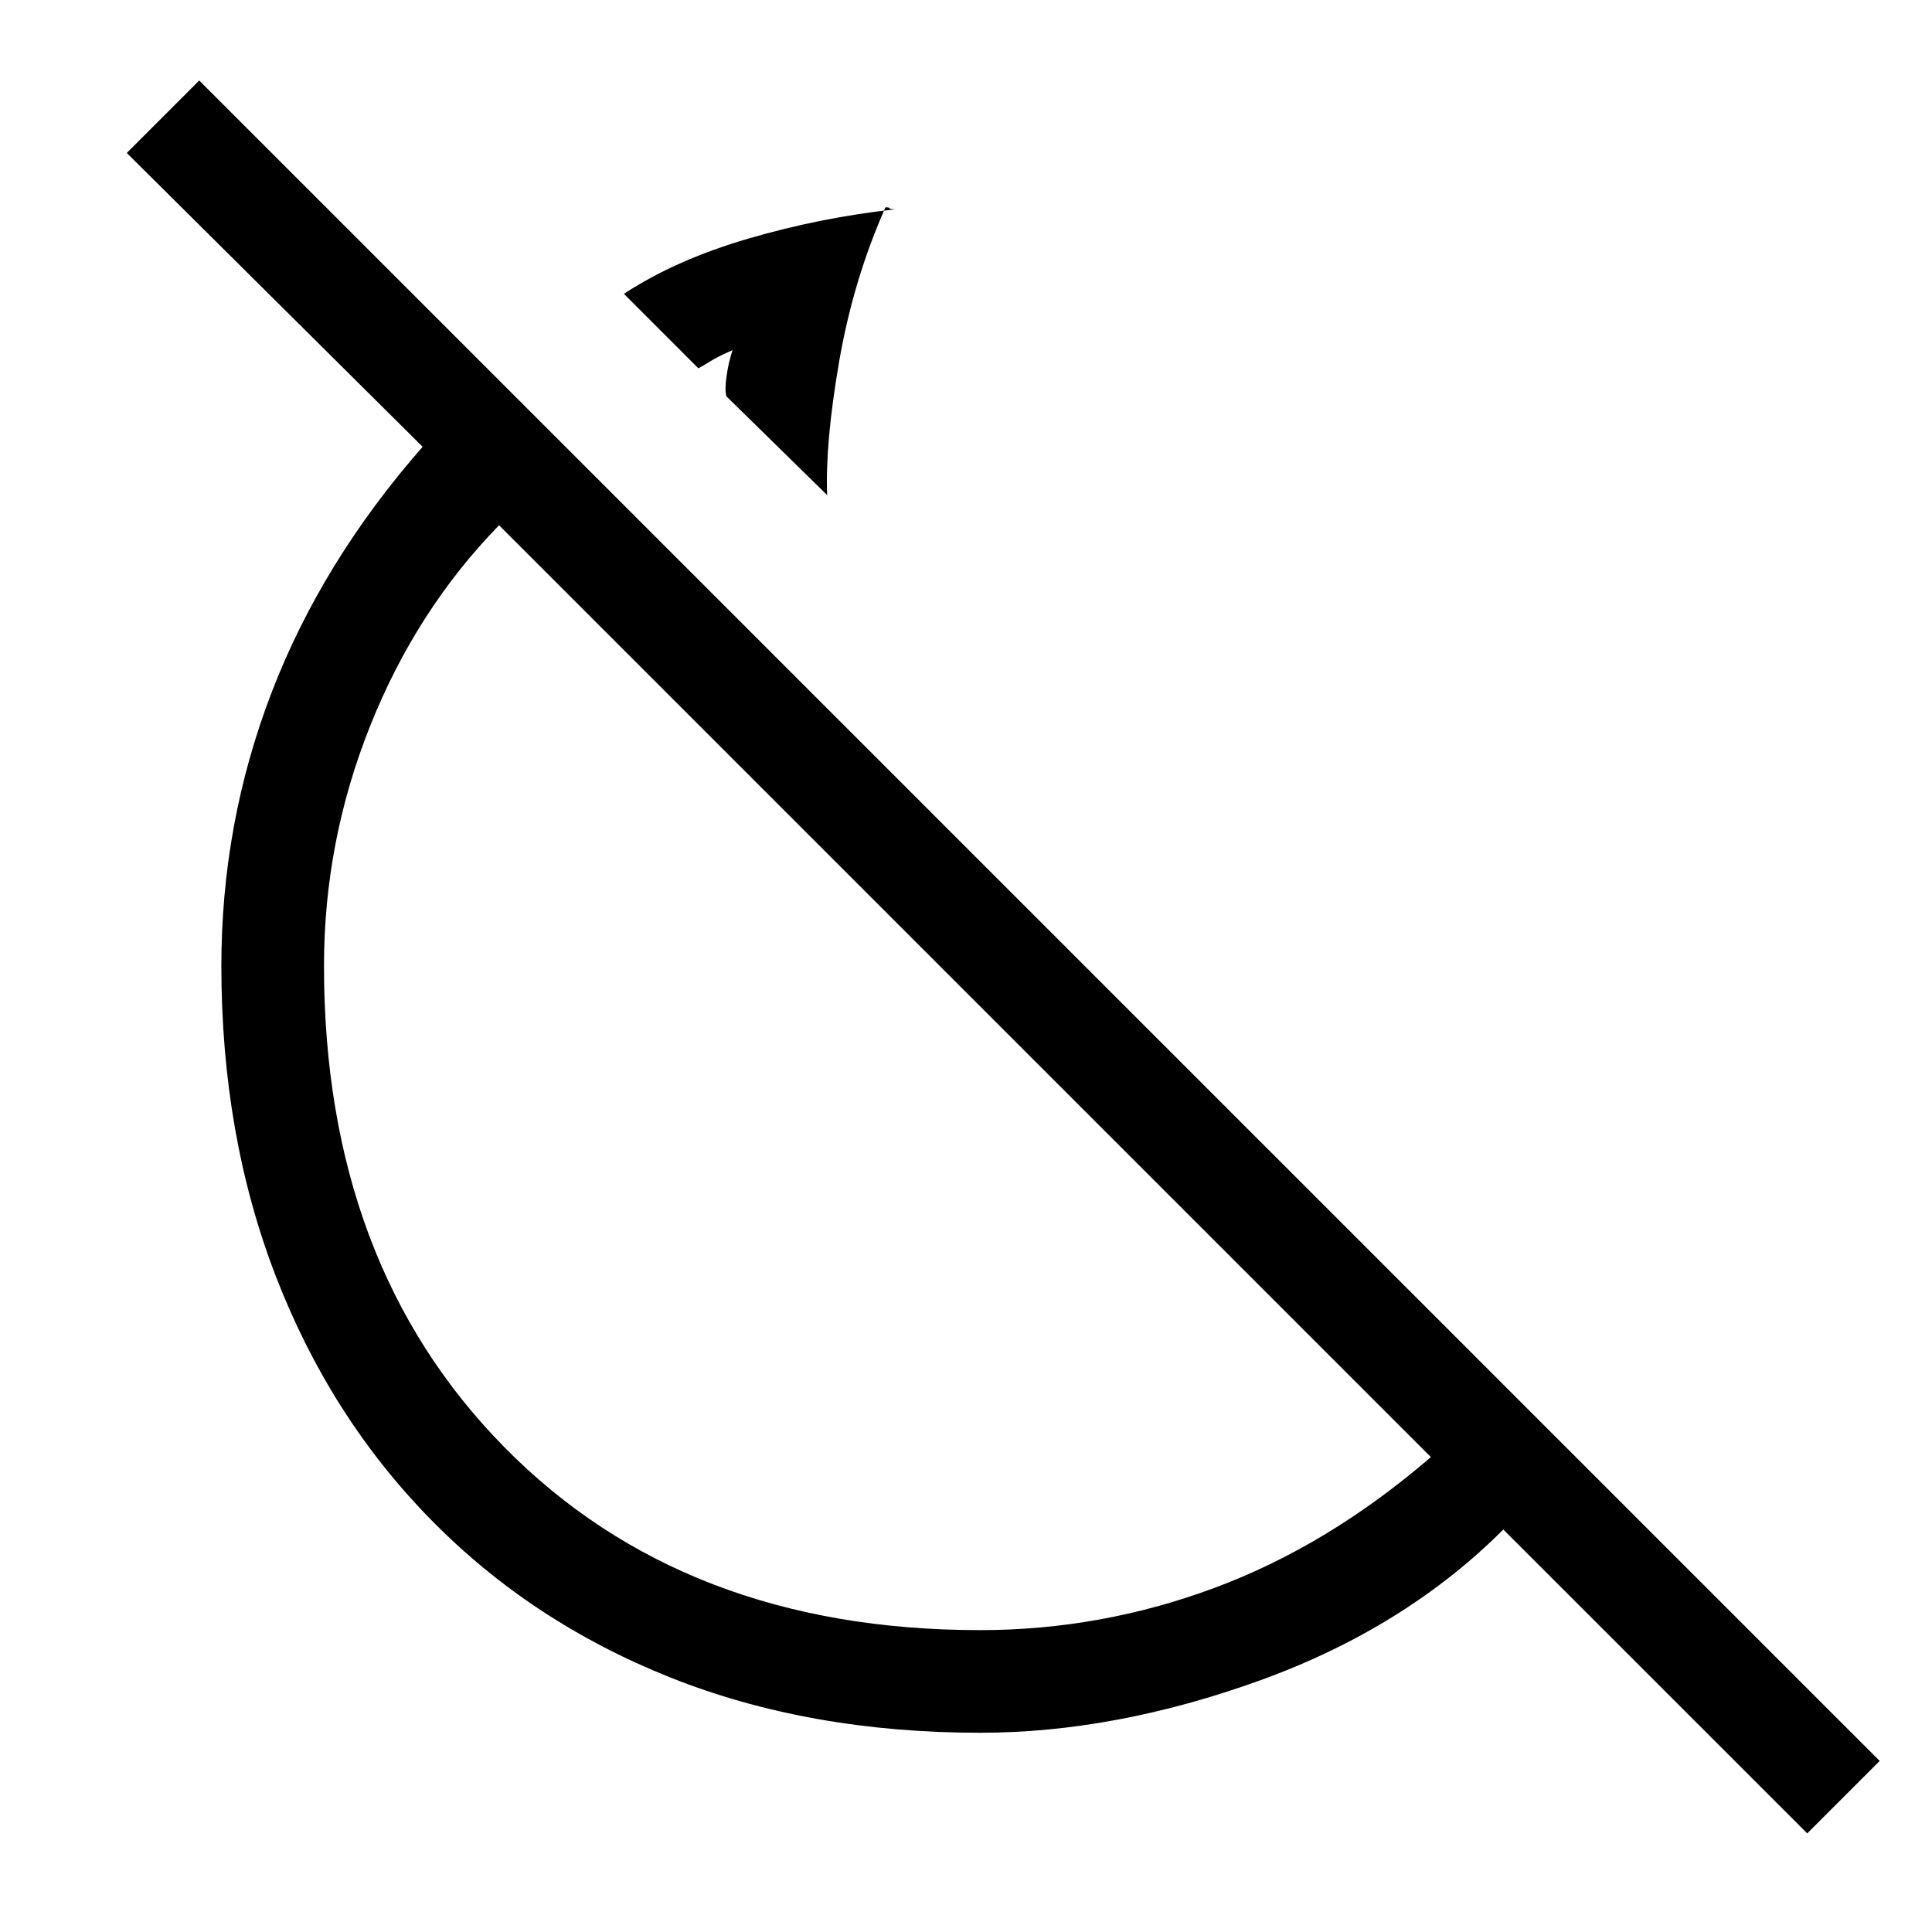 <svg xmlns="http://www.w3.org/2000/svg" height="40" width="40"><path d="m17.125 10.25-2.083-2.042q-.042-.125 0-.416.041-.292.125-.542-.292.125-.459.229-.166.104-.25.146l-1.541-1.542Q14 5.375 15.5 4.938q1.5-.438 3.042-.605-.125 0-.125-.02 0-.021-.084-.021-.666 1.5-.958 3.187-.292 1.688-.25 2.771Zm20.292 27.708-6.292-6.291q-2.042 2.041-5.042 3.125-3 1.083-5.791 1.083-3.542 0-6.417-1.146t-4.958-3.271q-2.084-2.125-3.209-5.041Q4.583 23.5 4.583 20q0-2.958 1.042-5.667Q6.667 11.625 8.75 9.25L2.625 3.167l1.5-1.5 34.792 34.791ZM20.292 33.75q2.5 0 4.854-.875t4.479-2.708L10.333 10.875q-1.708 1.75-2.666 4.146-.959 2.396-.959 4.979 0 6.167 3.73 9.958 3.729 3.792 9.854 3.792ZM17.458 18Zm-2.416-9.792Z"/></svg>